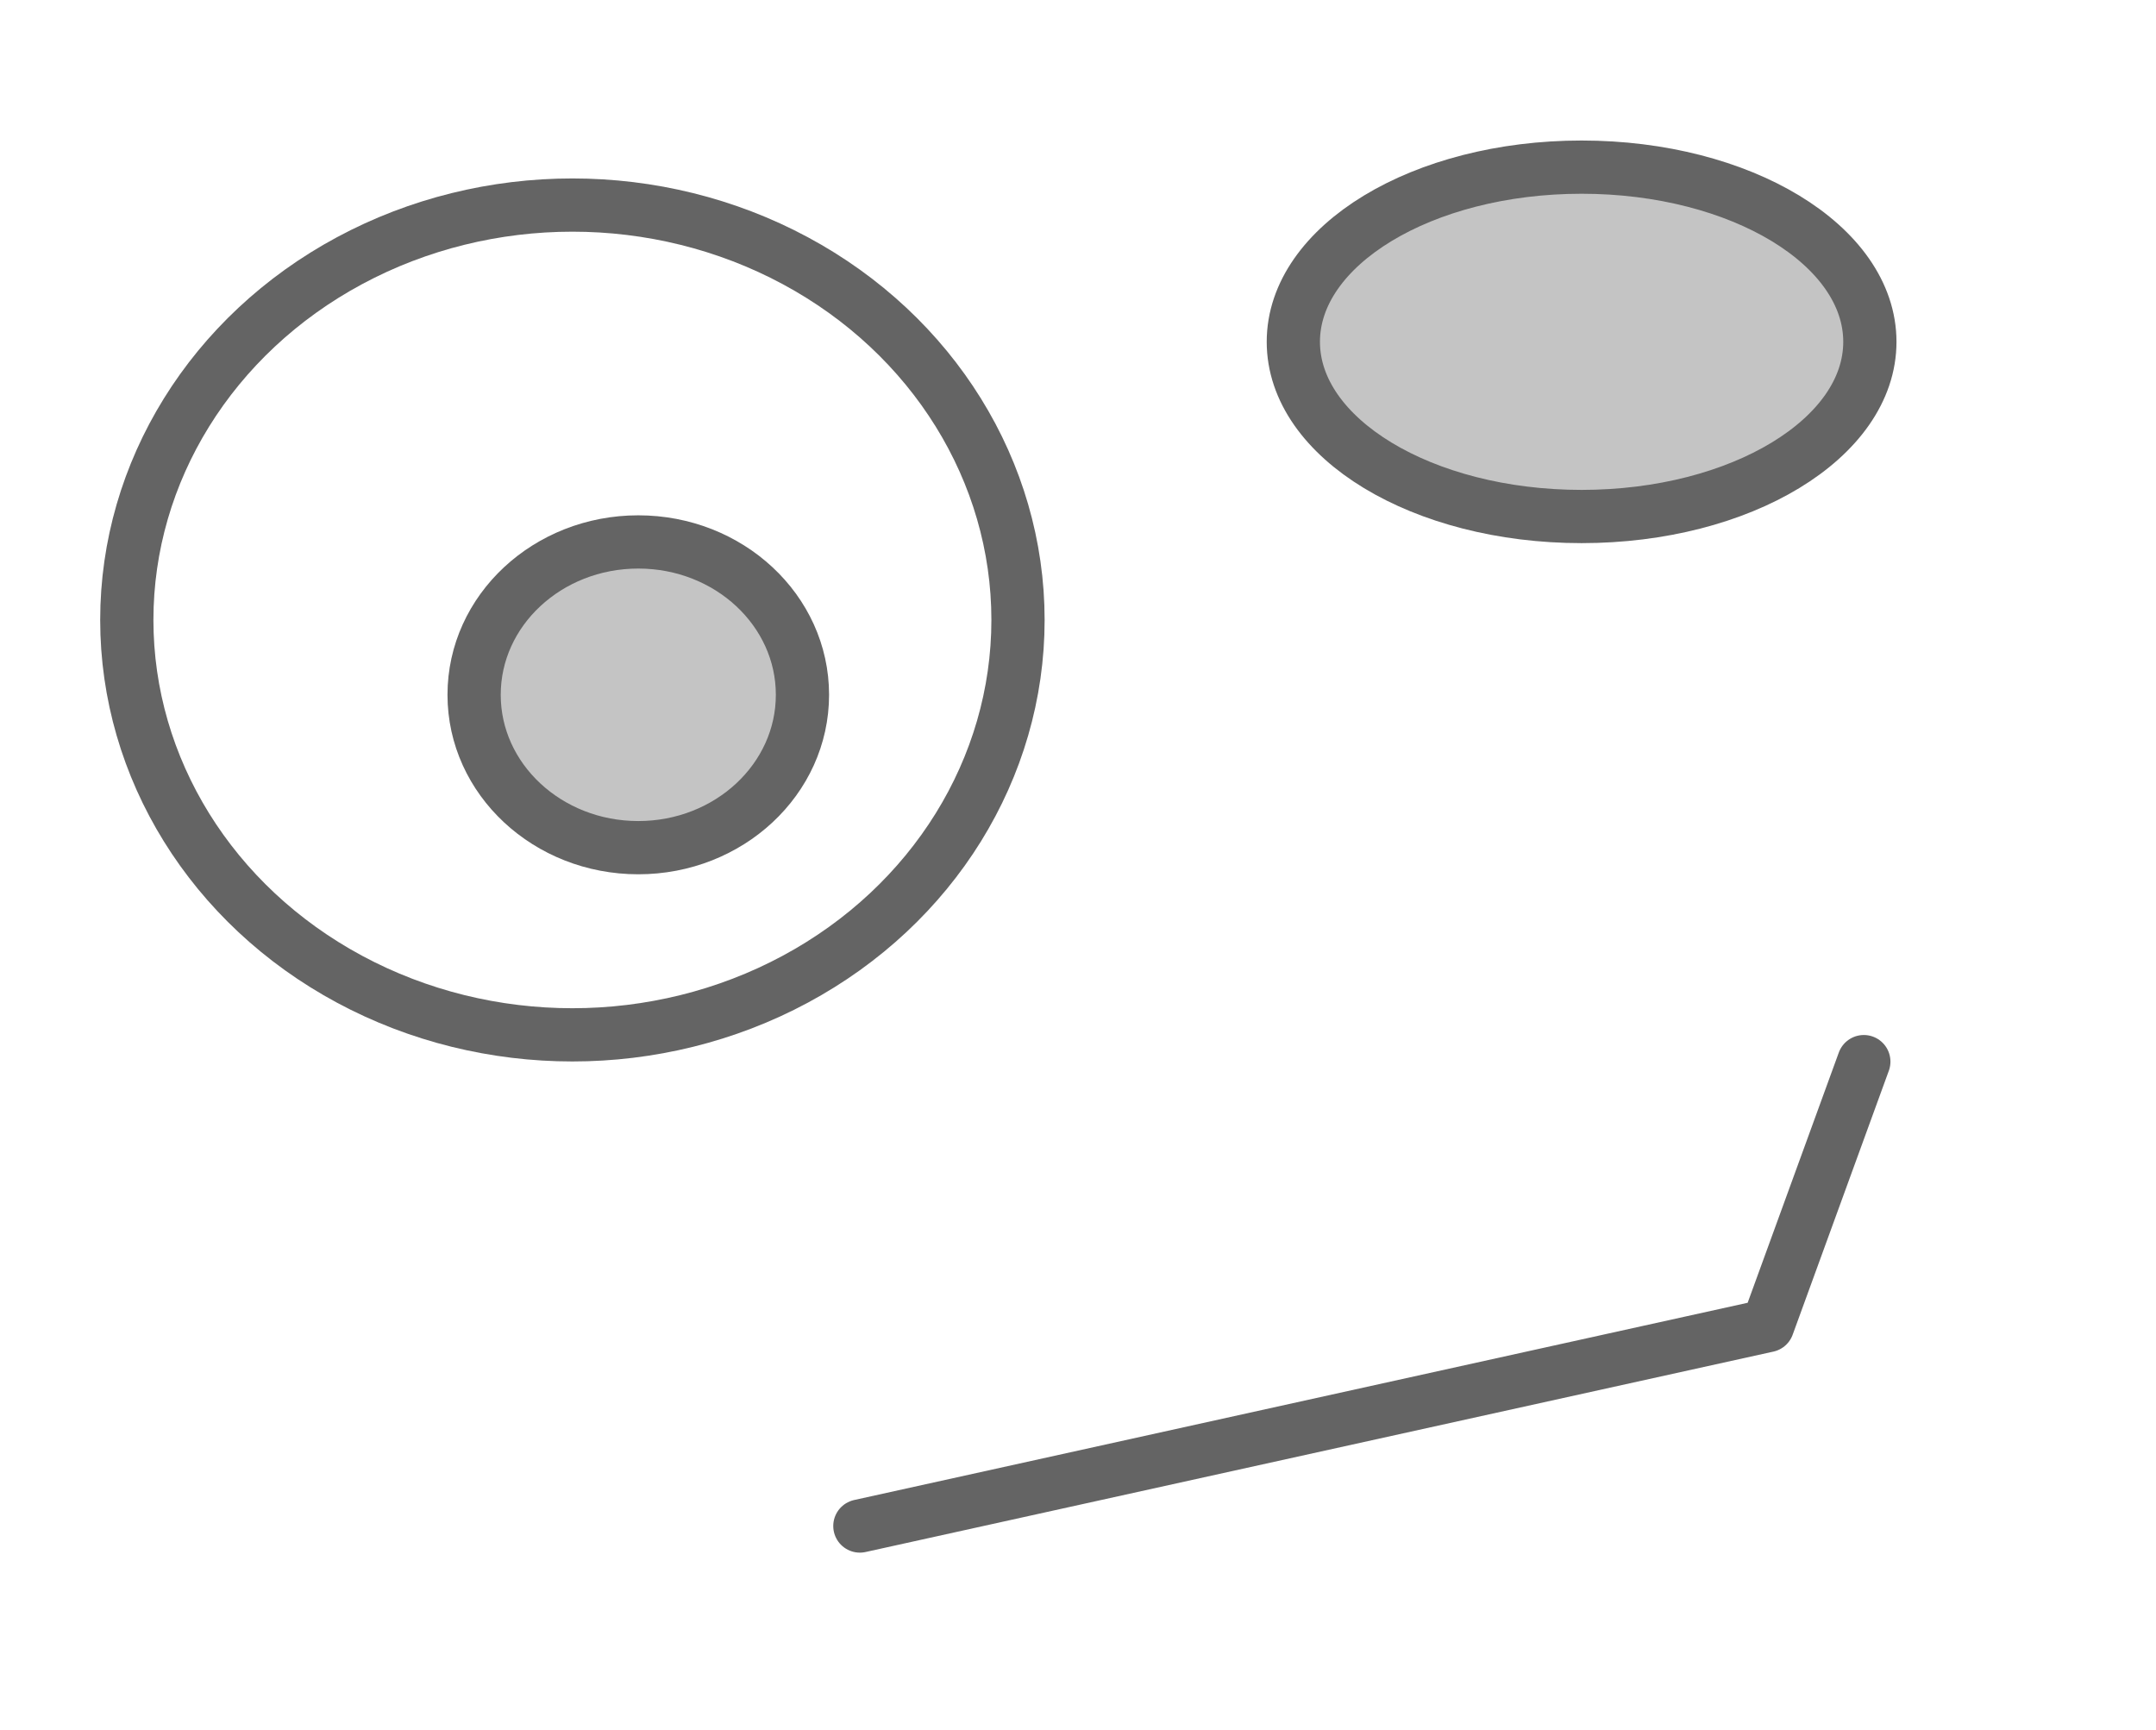 <svg width="81" height="65" viewBox="0 0 81 65" xmlns="http://www.w3.org/2000/svg"><title>gd_blue</title><desc>Created with Sketch.</desc><g stroke="#646464" stroke-width="2" stroke-linecap="round" stroke-linejoin="round" fill="none" fill-rule="evenodd"><ellipse cx="21.505" cy="23.291" rx="16.741" ry="15.587"/><ellipse fill="#C4C4C4" cx="23.98" cy="26.103" rx="6.168" ry="5.743"/><ellipse cx="59.373" cy="12.771" rx="4.261" ry="3.086"/><ellipse fill="#C4C4C4" cx="59.42" cy="12.842" rx="10.83" ry="6.563"/><path d="M32.305 57.331l34.105-7.529 3.613-9.918"/></g></svg>